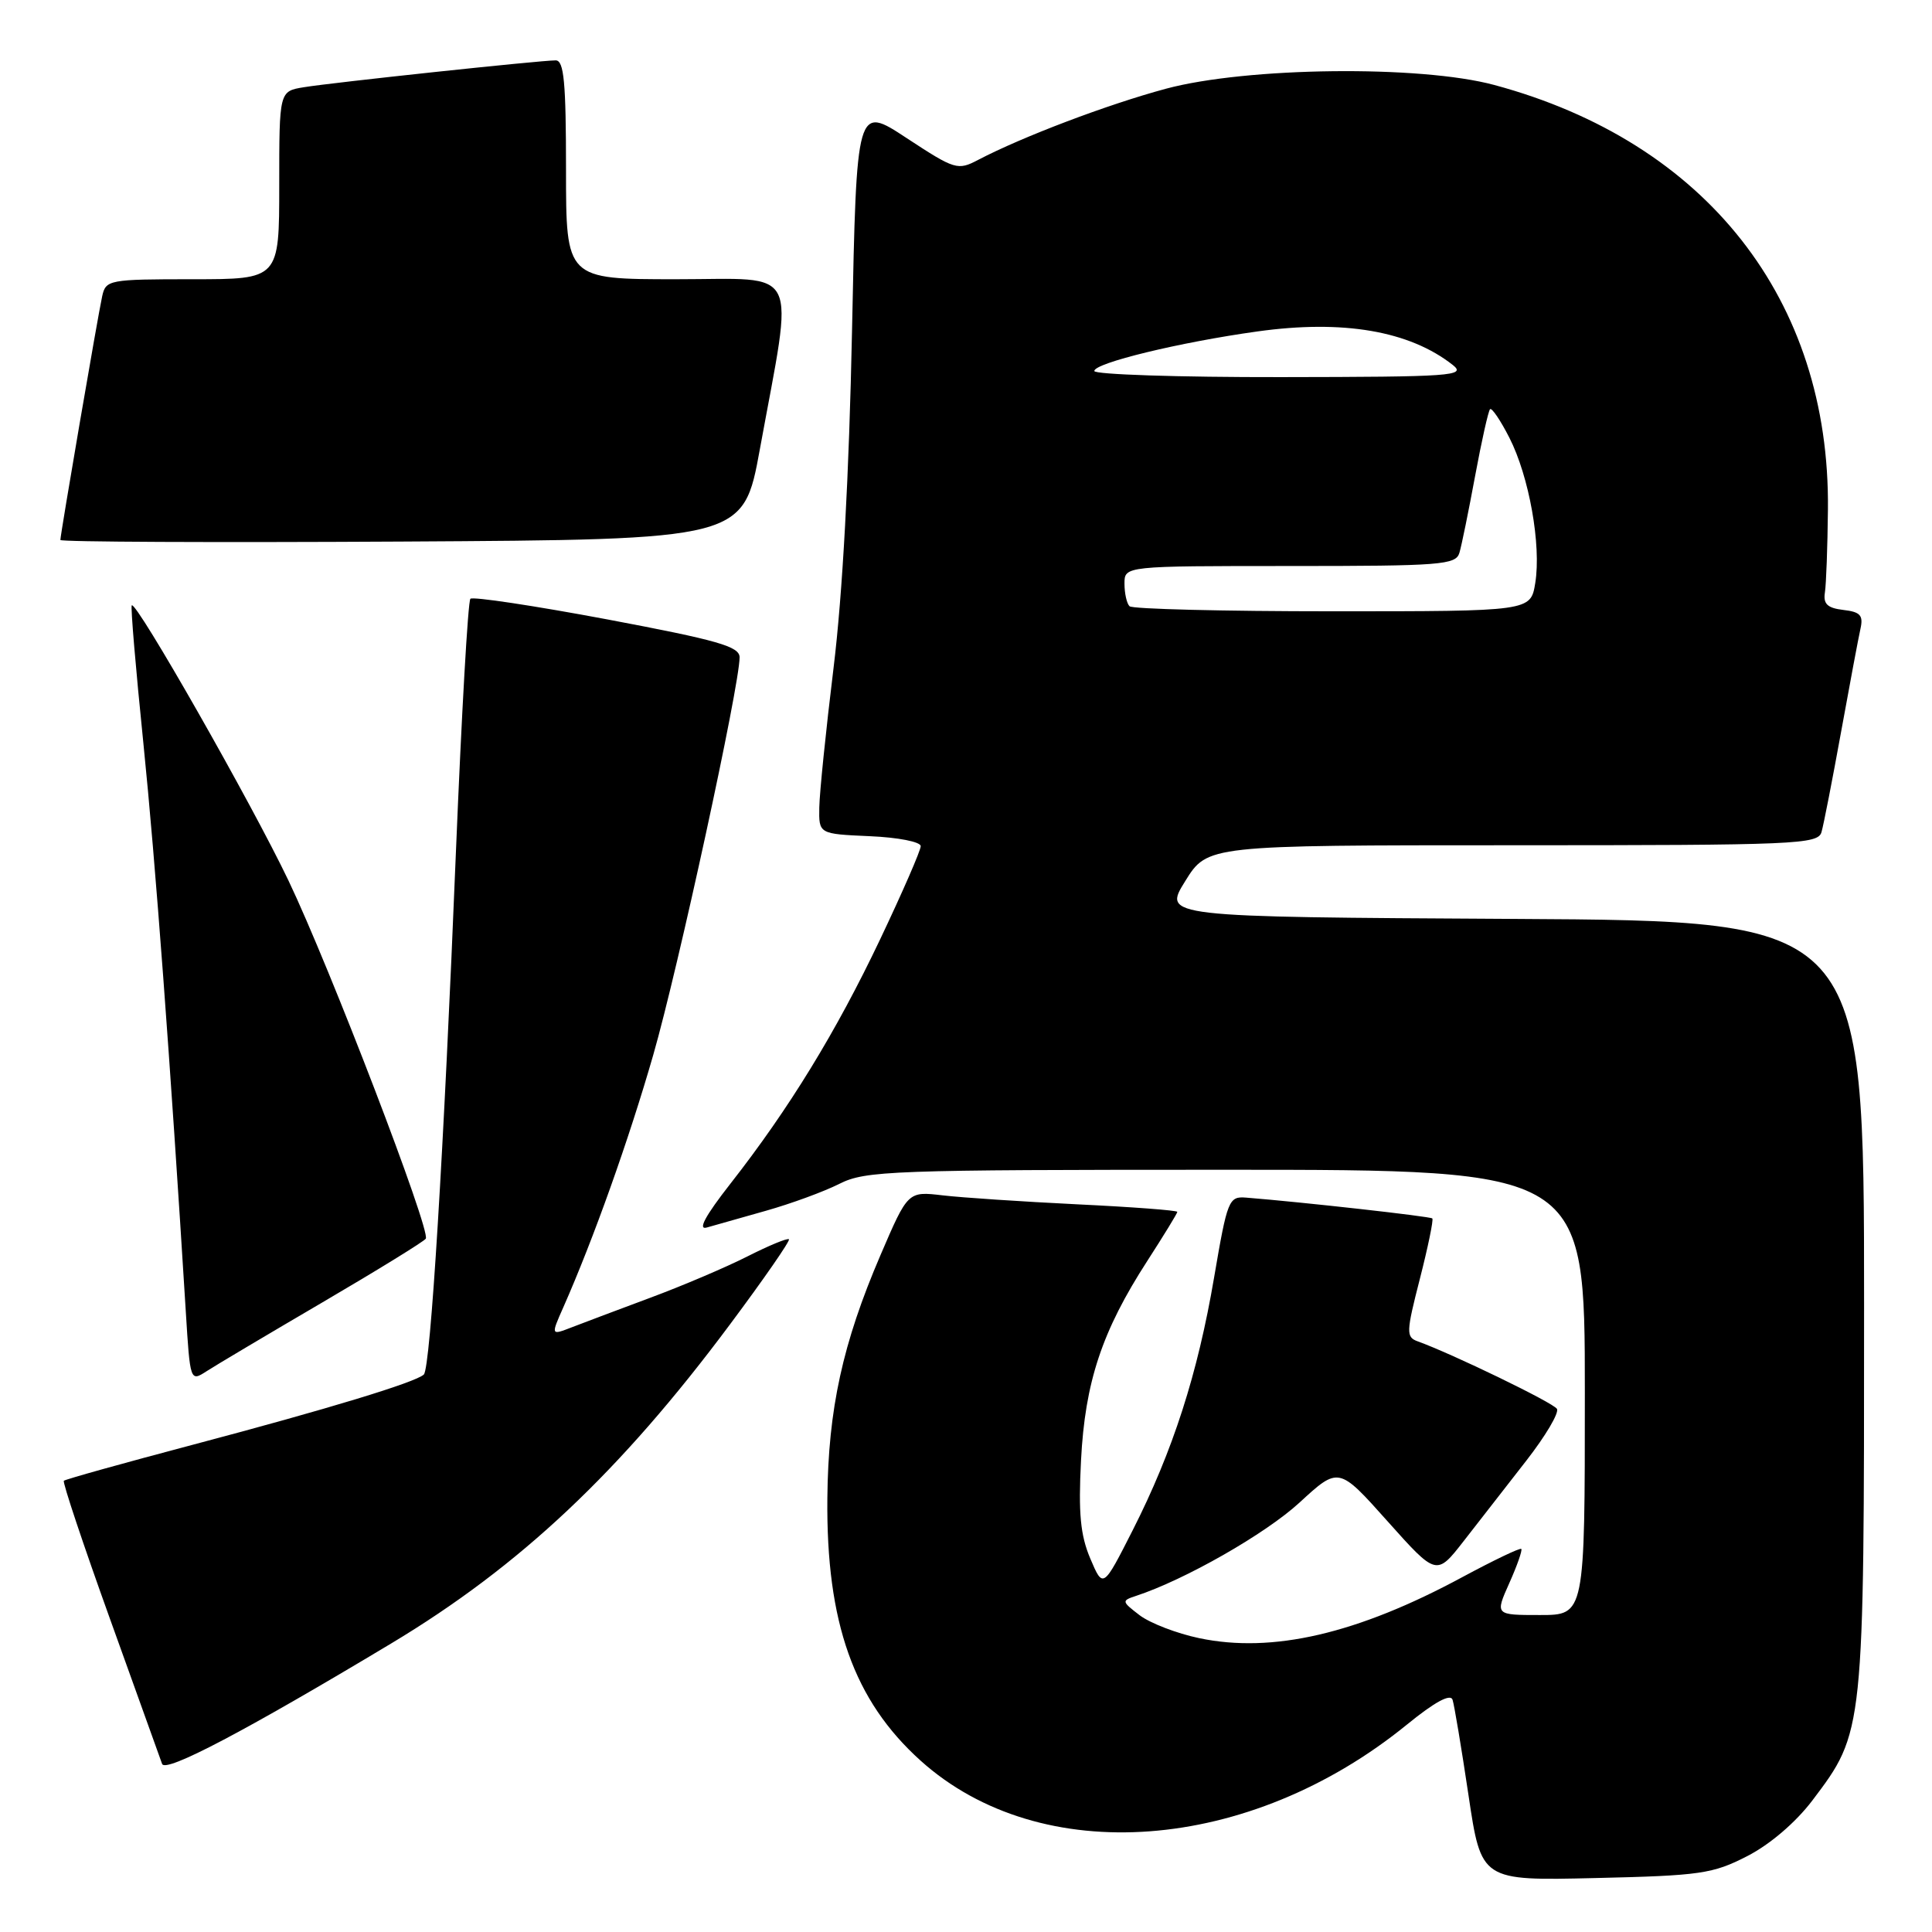 <?xml version="1.0" encoding="UTF-8" standalone="no"?>
<!DOCTYPE svg PUBLIC "-//W3C//DTD SVG 1.1//EN" "http://www.w3.org/Graphics/SVG/1.1/DTD/svg11.dtd" >
<svg xmlns="http://www.w3.org/2000/svg" xmlns:xlink="http://www.w3.org/1999/xlink" version="1.1" viewBox="0 0 256 256">
 <g >
 <path fill="currentColor"
d=" M 231.53 245.94 C 234.53 244.40 237.94 241.48 240.14 238.58 C 247.02 229.47 247.00 229.66 247.00 172.90 C 247.00 122.02 247.00 122.02 200.55 121.76 C 154.09 121.50 154.09 121.50 157.05 116.75 C 160.00 112.00 160.00 112.00 200.43 112.00 C 238.08 112.00 240.90 111.88 241.36 110.25 C 241.64 109.29 242.80 103.33 243.95 97.00 C 245.10 90.67 246.25 84.52 246.52 83.32 C 246.92 81.53 246.50 81.08 244.25 80.82 C 242.14 80.57 241.57 80.03 241.81 78.50 C 241.98 77.40 242.16 72.45 242.21 67.50 C 242.50 39.71 226.08 18.82 198.00 11.26 C 188.17 8.61 165.19 8.88 154.48 11.76 C 146.73 13.85 135.47 18.12 129.62 21.18 C 126.90 22.61 126.54 22.50 120.14 18.30 C 113.50 13.93 113.50 13.93 112.90 43.72 C 112.51 62.91 111.64 78.83 110.45 88.50 C 109.44 96.75 108.59 105.08 108.56 107.00 C 108.50 110.50 108.50 110.50 115.25 110.80 C 119.02 110.96 122.00 111.55 122.00 112.12 C 122.00 112.69 119.58 118.24 116.63 124.45 C 110.79 136.74 104.54 146.94 96.78 156.85 C 93.44 161.12 92.42 163.02 93.66 162.65 C 94.67 162.36 98.20 161.36 101.50 160.43 C 104.80 159.50 109.17 157.90 111.21 156.87 C 114.68 155.12 117.98 155.00 162.46 155.00 C 210.00 155.00 210.00 155.00 210.00 184.50 C 210.00 214.00 210.00 214.00 204.05 214.00 C 198.10 214.00 198.10 214.00 199.99 209.77 C 201.03 207.45 201.74 205.41 201.58 205.24 C 201.41 205.07 197.91 206.75 193.80 208.96 C 179.84 216.50 168.59 219.11 158.88 217.06 C 155.92 216.44 152.38 215.07 151.01 214.03 C 148.62 212.20 148.60 212.10 150.51 211.47 C 157.00 209.34 167.67 203.25 172.17 199.12 C 177.38 194.32 177.38 194.32 183.86 201.58 C 190.34 208.83 190.34 208.83 193.97 204.17 C 195.97 201.60 199.69 196.82 202.24 193.55 C 204.79 190.28 206.62 187.19 206.30 186.68 C 205.80 185.86 192.44 179.39 187.84 177.73 C 186.30 177.17 186.32 176.54 188.14 169.45 C 189.22 165.23 189.96 161.63 189.79 161.45 C 189.52 161.18 172.63 159.29 165.11 158.69 C 162.82 158.51 162.63 158.98 160.88 169.24 C 158.71 182.03 155.41 192.28 150.08 202.78 C 146.16 210.50 146.16 210.50 144.47 206.52 C 143.16 203.43 142.88 200.54 143.24 193.52 C 143.77 183.14 146.01 176.38 152.03 167.07 C 154.21 163.69 156.00 160.77 156.00 160.58 C 156.00 160.38 150.04 159.93 142.75 159.58 C 135.46 159.22 127.43 158.69 124.90 158.39 C 120.30 157.85 120.30 157.85 116.66 166.33 C 111.66 177.97 109.74 186.73 109.63 198.50 C 109.46 215.01 113.14 225.34 121.99 233.30 C 137.90 247.61 165.52 245.55 186.46 228.49 C 190.09 225.53 192.19 224.39 192.47 225.22 C 192.70 225.92 193.65 231.61 194.58 237.85 C 196.27 249.21 196.27 249.21 211.41 248.85 C 225.32 248.53 226.96 248.29 231.53 245.94 Z  M 51.83 217.77 C 68.89 207.53 82.19 195.01 96.72 175.50 C 101.21 169.48 104.73 164.40 104.54 164.21 C 104.35 164.02 101.88 165.04 99.04 166.48 C 96.20 167.92 90.42 170.38 86.19 171.95 C 81.96 173.53 77.26 175.29 75.75 175.88 C 72.99 176.95 72.99 176.95 74.64 173.23 C 78.62 164.23 83.33 151.02 86.56 139.78 C 89.86 128.31 98.00 90.84 98.00 87.10 C 98.00 85.66 95.14 84.84 80.45 82.07 C 70.79 80.26 62.64 79.03 62.33 79.34 C 62.01 79.65 61.16 94.67 60.42 112.70 C 58.80 152.73 57.04 181.29 56.16 182.13 C 55.06 183.17 43.44 186.70 25.65 191.41 C 16.39 193.86 8.65 196.02 8.46 196.21 C 8.27 196.40 11.02 204.64 14.58 214.53 C 18.13 224.41 21.24 233.05 21.48 233.73 C 21.92 234.94 32.44 229.41 51.83 217.77 Z  M 42.76 172.55 C 50.05 168.28 56.20 164.49 56.42 164.13 C 57.09 163.05 43.71 128.16 38.22 116.67 C 33.30 106.37 18.06 79.61 17.46 80.21 C 17.29 80.37 17.99 88.61 19.00 98.50 C 20.59 114.11 22.56 140.57 24.62 173.80 C 25.19 183.04 25.21 183.09 27.35 181.71 C 28.53 180.94 35.47 176.82 42.76 172.55 Z  M 100.69 59.50 C 105.20 34.80 106.28 37.00 89.62 37.00 C 75.00 37.00 75.00 37.00 75.00 22.50 C 75.00 10.88 74.73 8.00 73.63 8.00 C 71.58 8.00 44.00 10.94 40.25 11.56 C 37.00 12.09 37.00 12.09 37.00 24.55 C 37.00 37.00 37.00 37.00 25.52 37.00 C 14.43 37.00 14.02 37.08 13.54 39.25 C 12.98 41.77 8.00 70.82 8.00 71.55 C 8.00 71.81 28.36 71.90 53.25 71.76 C 98.50 71.50 98.50 71.50 100.69 59.50 Z  M 149.67 80.33 C 149.30 79.97 149.00 78.62 149.00 77.33 C 149.00 75.00 149.00 75.00 170.93 75.00 C 190.96 75.00 192.91 74.85 193.38 73.25 C 193.67 72.29 194.60 67.71 195.46 63.07 C 196.32 58.43 197.21 54.45 197.44 54.22 C 197.67 53.99 198.82 55.69 200.00 58.00 C 202.62 63.14 204.24 72.22 203.43 77.25 C 202.82 81.00 202.82 81.00 176.58 81.00 C 162.14 81.00 150.03 80.70 149.67 80.33 Z  M 145.00 49.16 C 145.00 48.10 156.32 45.35 166.60 43.92 C 177.97 42.33 186.76 43.84 192.50 48.36 C 194.33 49.81 192.46 49.94 169.75 49.97 C 156.14 49.99 145.00 49.62 145.00 49.16 Z "/>
</g>
</svg>